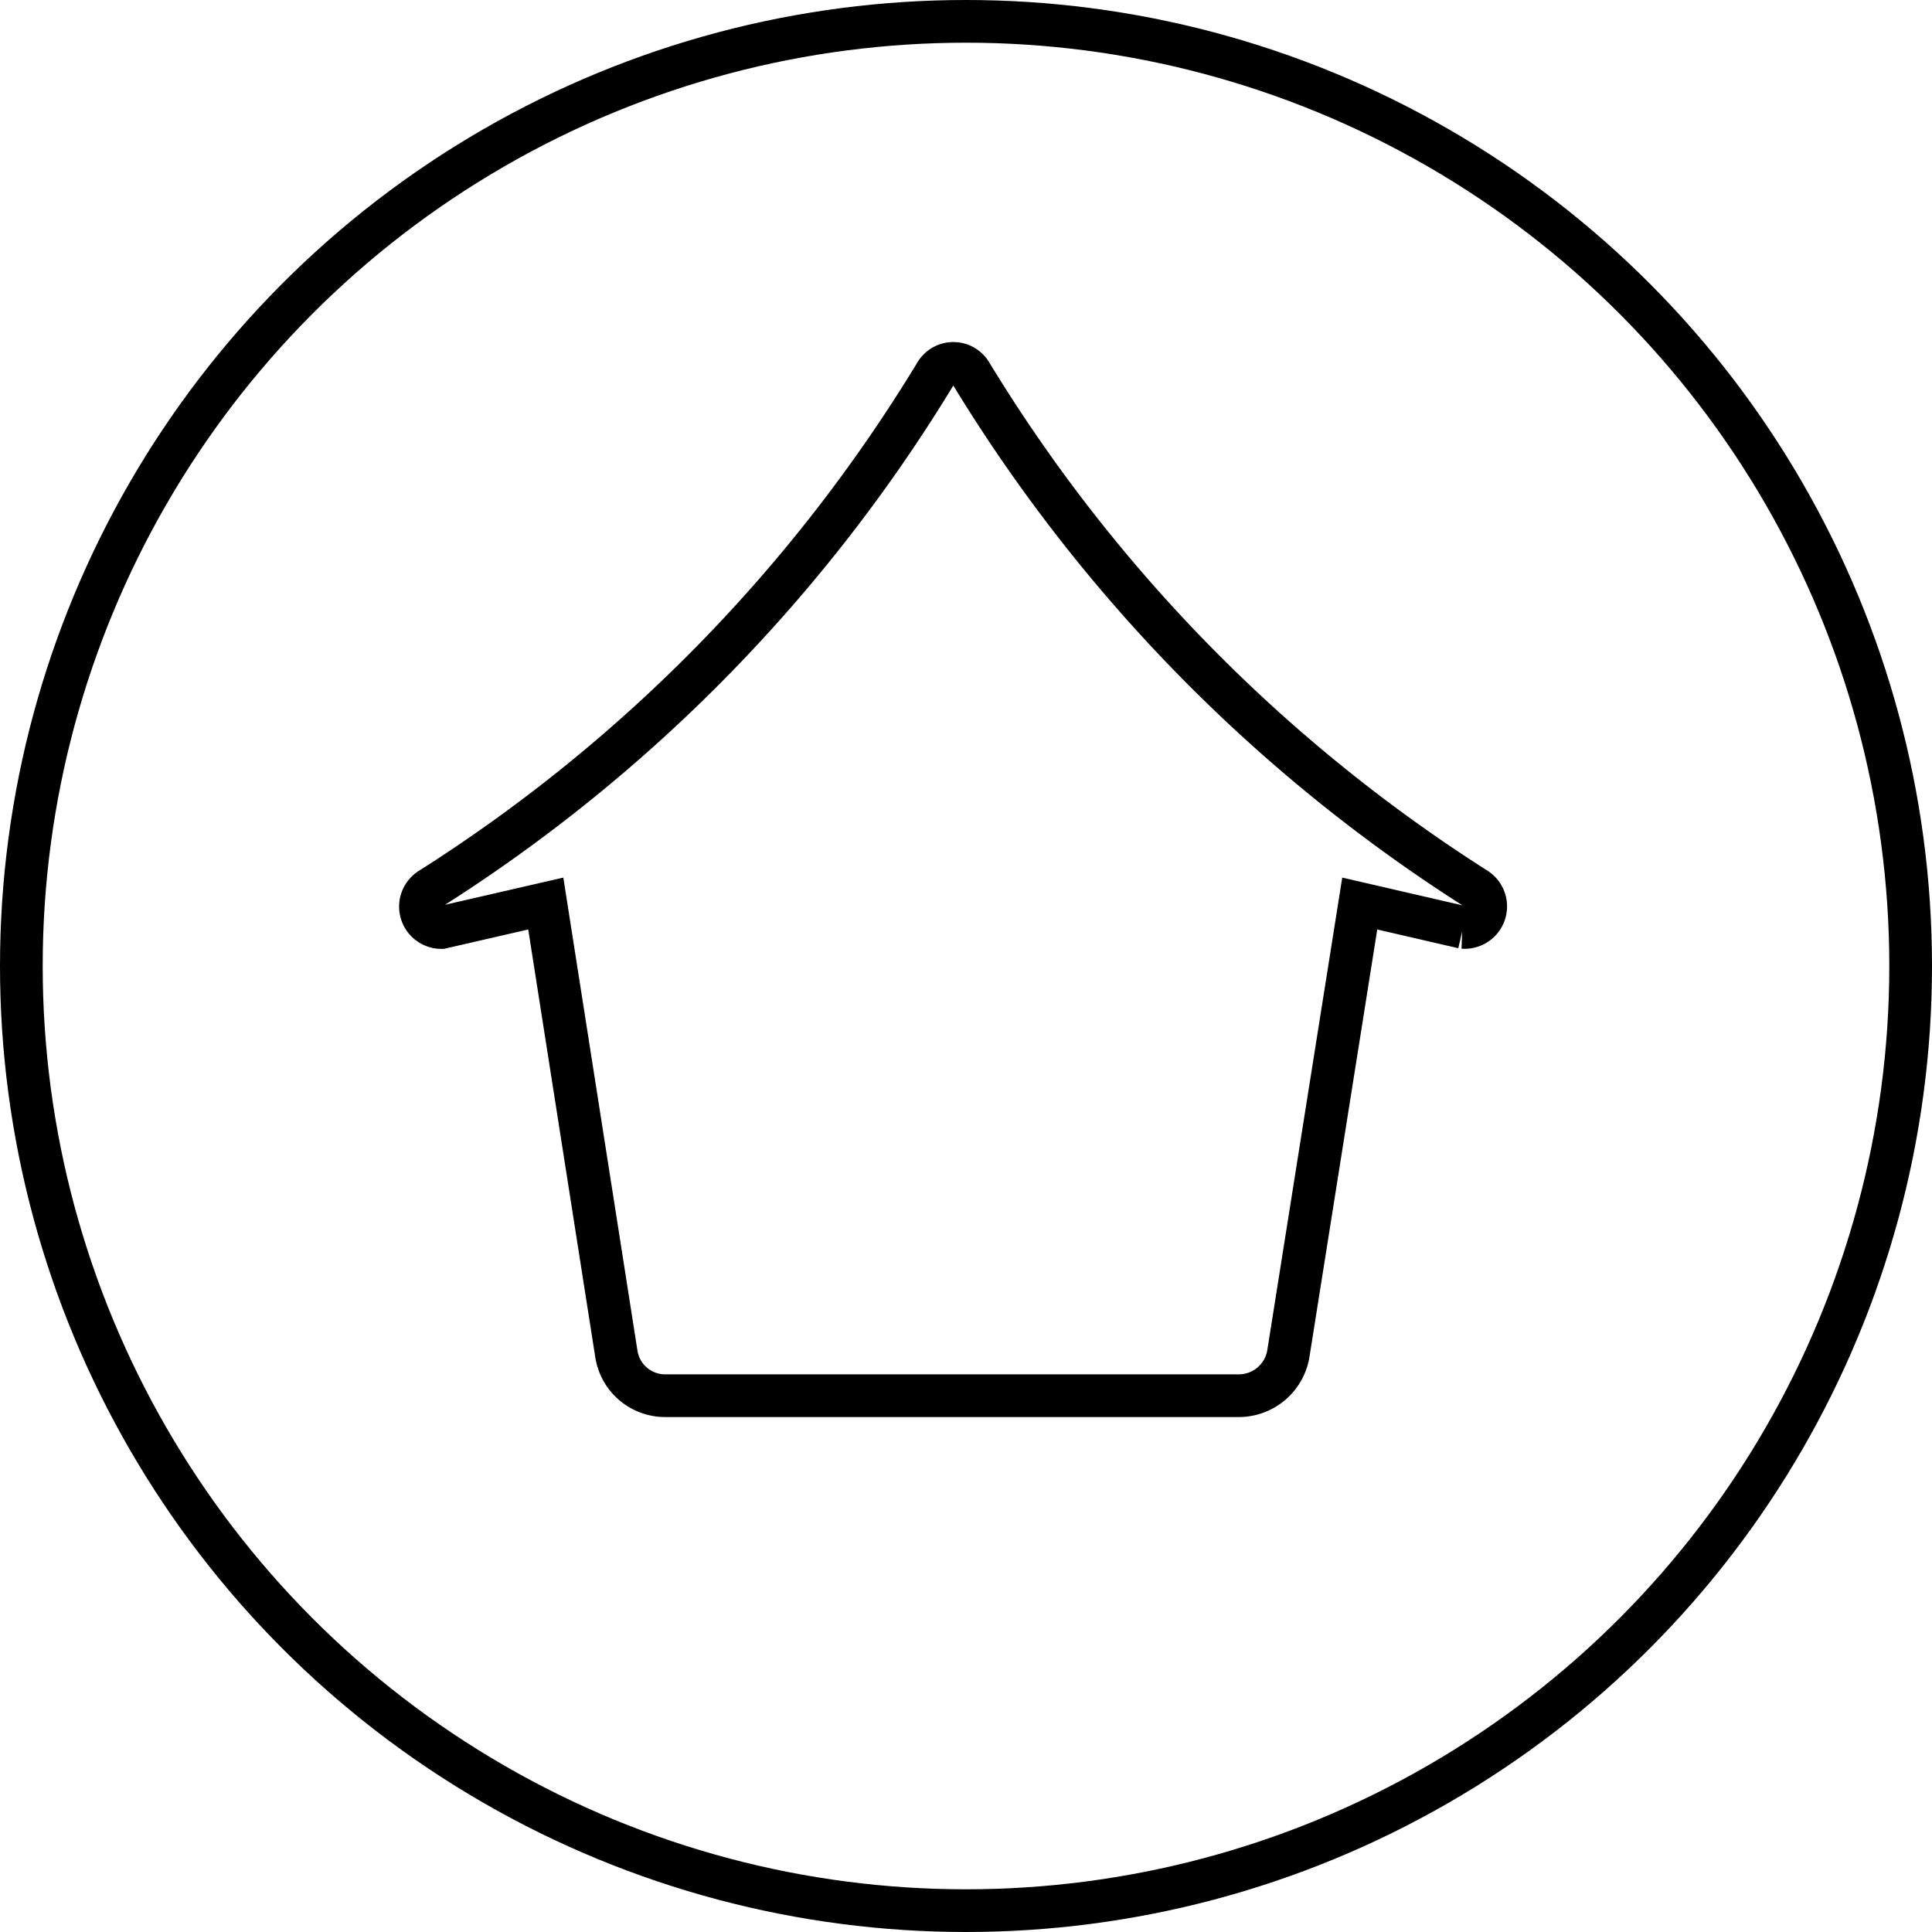 <svg xmlns="http://www.w3.org/2000/svg" viewBox="-1074 505.75 45.25 45.25"><defs><style>.a,.c{fill:none;}.a{stroke:#000;}.b{stroke:none;}</style></defs><g transform="translate(-1181 312.75)"><g class="a" transform="translate(107 193)"><circle class="b" cx="22.625" cy="22.625" r="22.625"/><circle class="c" cx="22.625" cy="22.625" r="22.125"/></g><g transform="translate(116.85 201.512)"><g transform="translate(0 0)"><path class="a" d="M24.726,12.254A37.221,37.221,0,0,1,12.9.194a.481.481,0,0,0-.838,0A36.989,36.989,0,0,1,.235,12.254a.49.49,0,0,0,.256.908L2.936,12.6,4.589,23.149a1.156,1.156,0,0,0,1.164.978h13.41a1.177,1.177,0,0,0,1.164-.978L22,12.6l2.421.559A.493.493,0,0,0,24.726,12.254Z" transform="translate(-0.003 0.05)"/></g></g></g></svg>